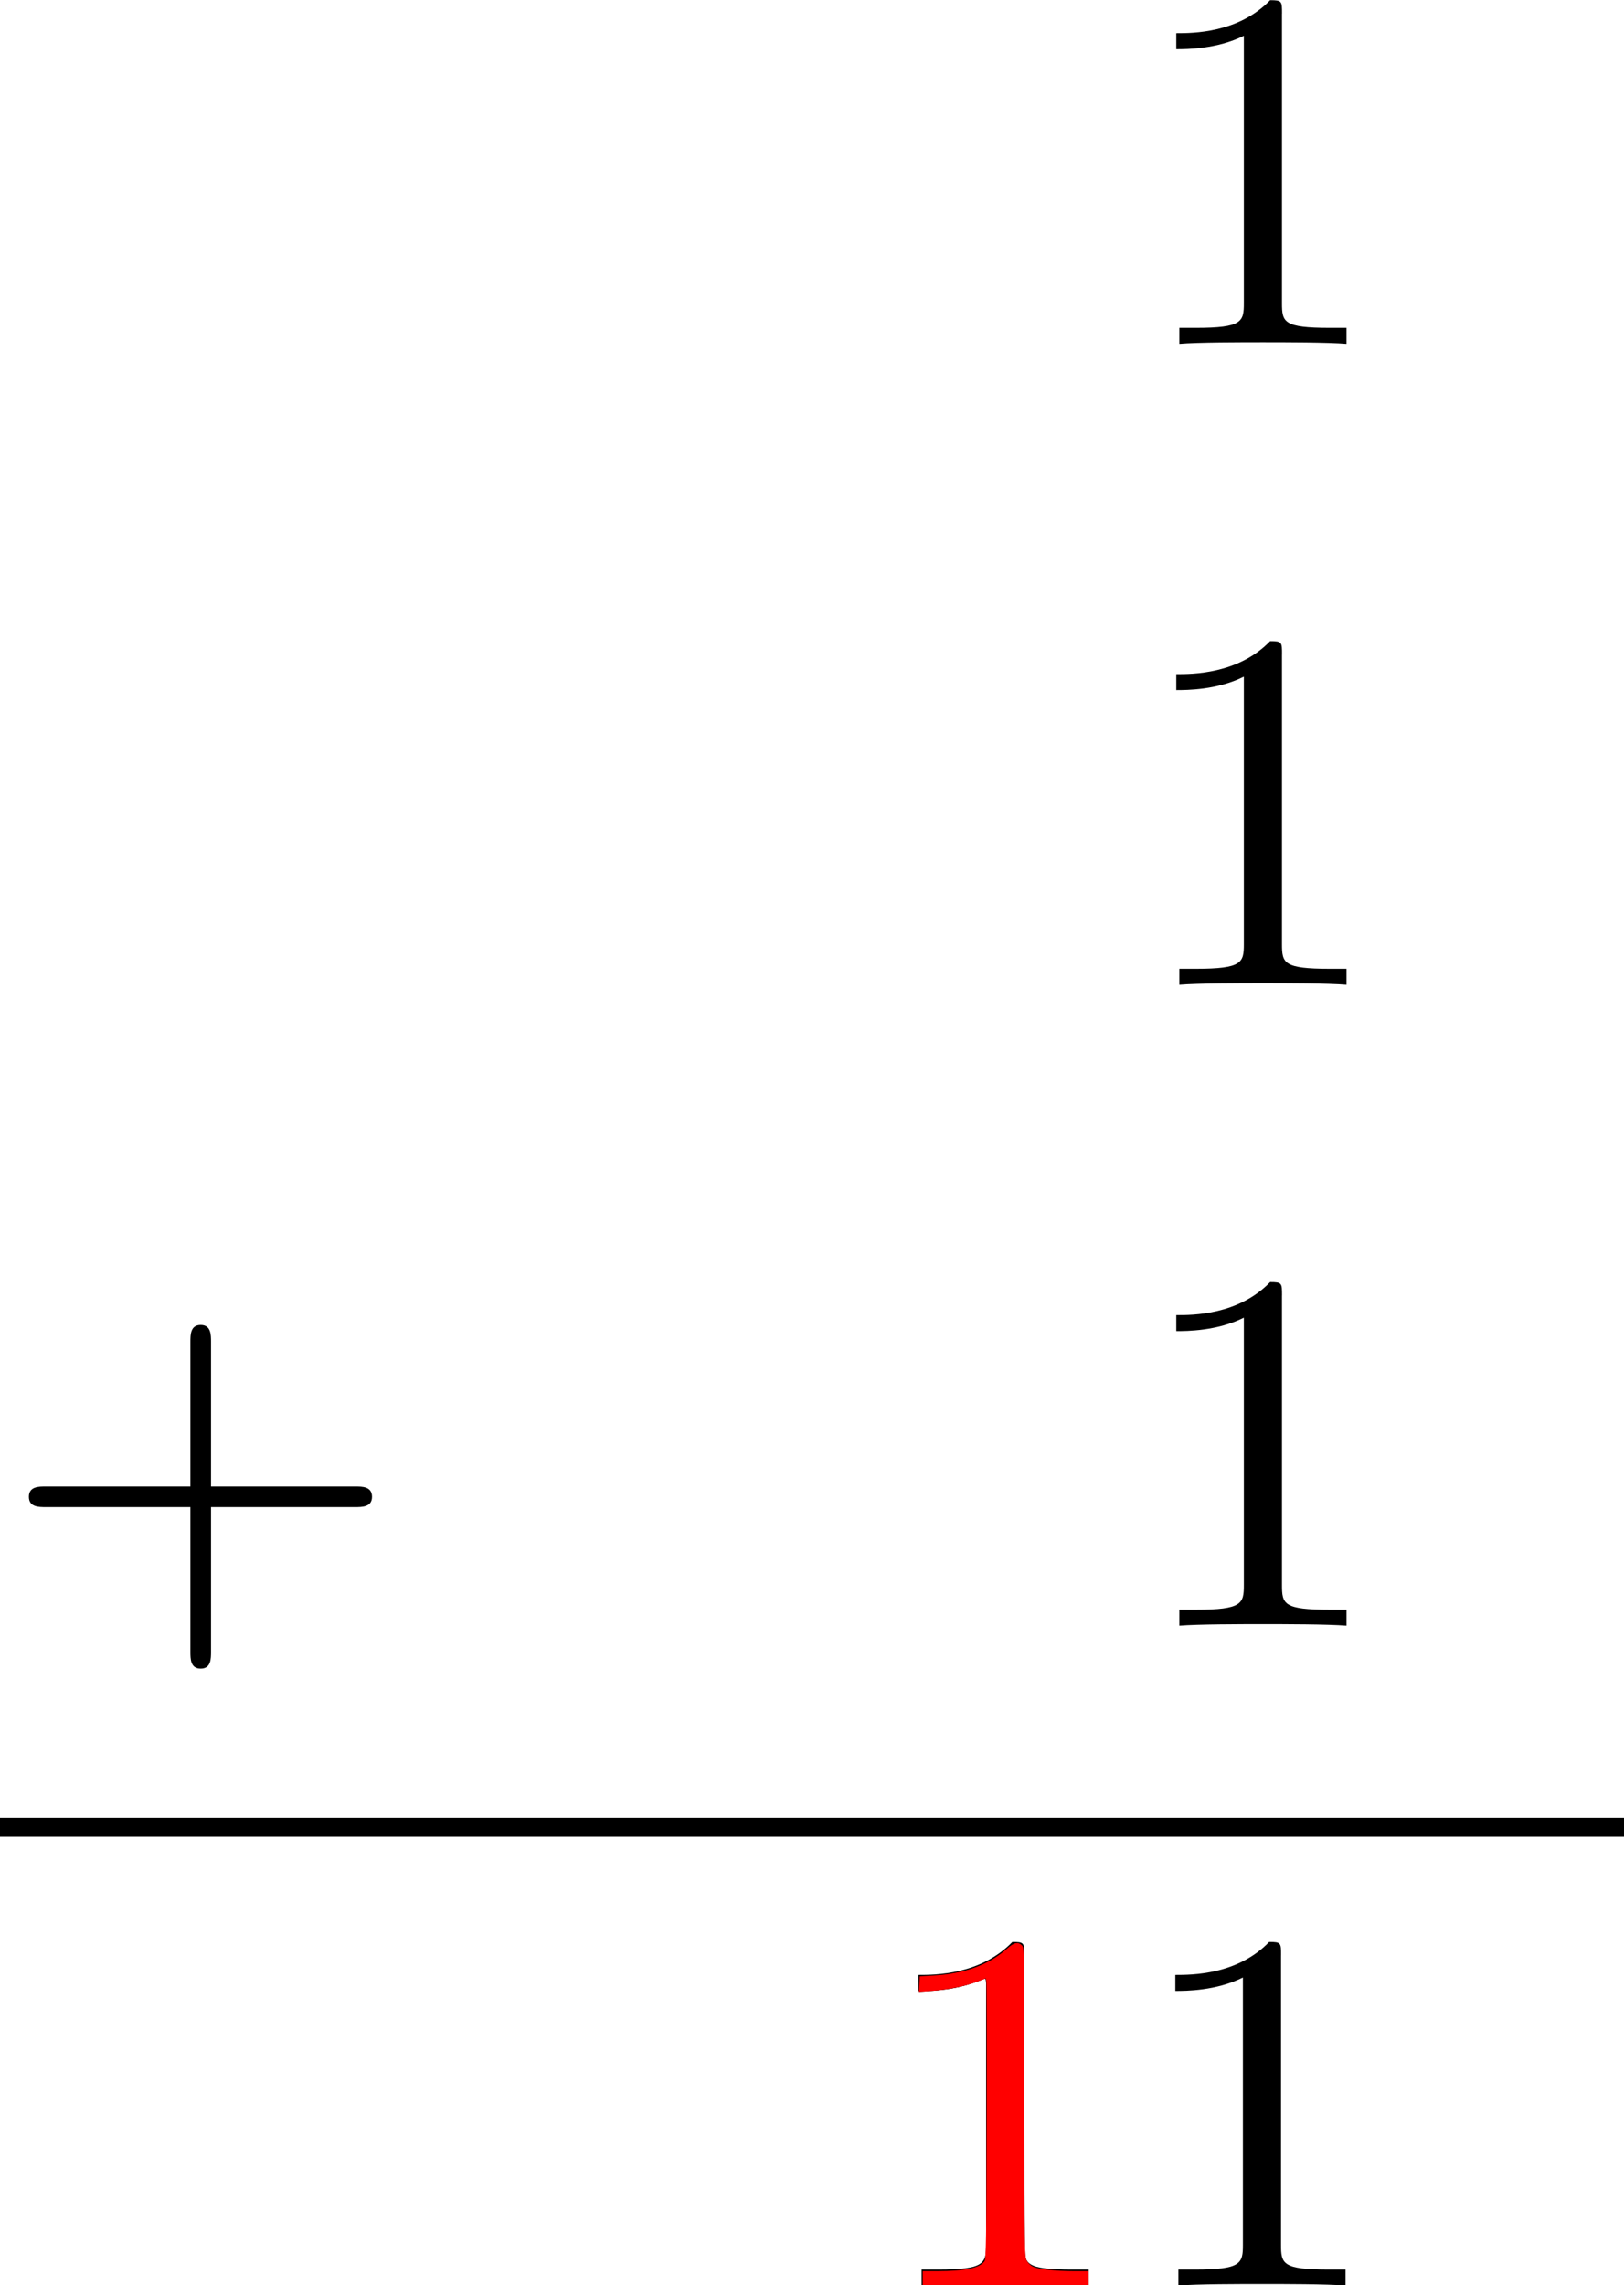 <?xml version="1.0" encoding="UTF-8" standalone="no"?>
<!-- This file was generated by dvisvgm 1.15.1 -->

<svg
   xmlns:dc="http://purl.org/dc/elements/1.1/"
   xmlns:cc="http://creativecommons.org/ns#"
   xmlns:rdf="http://www.w3.org/1999/02/22-rdf-syntax-ns#"
   xmlns:svg="http://www.w3.org/2000/svg"
   xmlns="http://www.w3.org/2000/svg"
   xmlns:xlink="http://www.w3.org/1999/xlink"
   xmlns:sodipodi="http://sodipodi.sourceforge.net/DTD/sodipodi-0.dtd"
   xmlns:inkscape="http://www.inkscape.org/namespaces/inkscape"
   height="60.616pt"
   version="1.1"
   viewBox="1872.02 1485.43 34.338 48.312"
   width="43.083pt"
   id="svg23"
   sodipodi:docname="bin-5.svg"
   inkscape:version="0.92.4 5da689c313, 2019-01-14">
  <sodipodi:namedview
     pagecolor="#ffffff"
     bordercolor="#666666"
     borderopacity="1"
     objecttolerance="10"
     gridtolerance="10"
     guidetolerance="10"
     inkscape:pageopacity="0"
     inkscape:pageshadow="2"
     inkscape:window-width="3836"
     inkscape:window-height="2112"
     id="namedview25"
     showgrid="false"
     inkscape:zoom="11.680123"
     inkscape:cx="42.189315"
     inkscape:cy="38.79298"
     inkscape:window-x="1922"
     inkscape:window-y="46"
     inkscape:window-maximized="1"
     inkscape:current-layer="svg23" />
  <defs
     id="defs4">
    <path
       d="m4.462 -2.509h3.044c0.153 0 0.36 0 0.36 -0.218s-0.207 -0.218 -0.36 -0.218h-3.044v-3.055c0 -0.153 0 -0.36 -0.218 -0.36s-0.218 0.207 -0.218 0.36v3.055h-3.055c-0.153 0 -0.36 0 -0.36 0.218s0.207 0.218 0.36 0.218h3.055v3.055c0 0.153 0 0.36 0.218 0.36s0.218 -0.207 0.218 -0.36v-3.055z"
       id="g0-43" />
    <path
       d="m3.207 -6.982c0 -0.262 0 -0.284 -0.251 -0.284c-0.676 0.698 -1.636 0.698 -1.985 0.698v0.338c0.218 0 0.862 0 1.429 -0.284v5.651c0 0.393 -0.033 0.524 -1.015 0.524h-0.349v0.338c0.382 -0.033 1.331 -0.033 1.767 -0.033s1.385 0 1.767 0.033v-0.338h-0.349c-0.982 0 -1.015 -0.12 -1.015 -0.524v-6.12z"
       id="g0-49" />
  </defs>
  <g
     id="page1">
    <!--start 1872.02 1513.24 -->
    <use
       x="1895.92"
       xlink:href="#g0-49"
       y="1492.7"
       id="use6" />
    <use
       x="1895.92"
       xlink:href="#g0-49"
       y="1506.25"
       id="use8" />
    <use
       x="1872.02"
       xlink:href="#g0-43"
       y="1519.8"
       id="use10" />
    <use
       x="1895.92"
       xlink:href="#g0-49"
       y="1519.8"
       id="use12" />
    <rect
       height="0.399"
       width="34.338"
       x="1872.02"
       y="1523.86"
       id="rect14" />
    <use
       x="1890.47"
       xlink:href="#g0-49"
       y="1533.75"
       id="use16" />
    <use
       x="1895.9"
       xlink:href="#g0-49"
       y="1533.75"
       id="use18" />
    <!--bbox 1872.02 1485.43 34.3379 48.3115 -->
  </g>
  <script
     type="text/ecmascript"
     id="script21">if(window.parent.postMessage)window.parent.postMessage(&quot;25.72298|43.08333|60.61584|&quot;+window.location,&quot;*&quot;);</script>
  <path
     style="stroke-width:0.043"
     d="m 32.625,80.538 v -0.246 h 0.547 c 1.06,0 1.54,-0.118 1.661,-0.408 0.052,-0.123 0.061,-0.904 0.061,-5.053 0,-4.657 -0.004,-4.906 -0.075,-4.877 -0.636,0.258 -1.188,0.384 -1.886,0.431 l -0.441,0.03 0.013,-0.273 0.013,-0.273 0.535,-0.029 c 0.627,-0.034 1.201,-0.168 1.689,-0.394 0.347,-0.16 0.786,-0.454 0.962,-0.642 0.126,-0.135 0.311,-0.147 0.431,-0.026 0.085,0.085 0.086,0.143 0.086,5.554 1.59e-4,5.41 0.001,5.47 0.087,5.61 0.048,0.078 0.15,0.168 0.229,0.201 0.211,0.088 0.788,0.149 1.406,0.149 h 0.547 v 0.246 0.246 h -2.932 -2.932 z"
     id="path29"
     inkscape:connector-curvature="0"
     transform="matrix(0.598,0,0,0.598,1872.02,1485.43)" />
  <path
     style="stroke-width:0.043;fill:#ff0000"
     d="m 32.625,80.538 v -0.246 h 0.526 c 0.959,0 1.502,-0.115 1.658,-0.352 0.056,-0.085 0.066,-0.723 0.076,-4.956 0.007,-2.672 0.002,-4.9 -0.01,-4.951 l -0.022,-0.092 -0.313,0.121 c -0.398,0.155 -1.043,0.284 -1.606,0.322 l -0.441,0.03 0.013,-0.273 0.013,-0.273 0.492,-0.028 c 1.085,-0.062 1.968,-0.386 2.599,-0.954 0.241,-0.217 0.388,-0.247 0.525,-0.109 0.085,0.085 0.086,0.143 0.086,5.533 6.4e-5,5.1 0.005,5.457 0.075,5.597 0.043,0.087 0.138,0.181 0.225,0.223 0.195,0.095 0.786,0.161 1.445,0.162 l 0.524,3.51e-4 v 0.246 0.246 H 35.558 32.625 Z"
     id="path31"
     inkscape:connector-curvature="0"
     transform="matrix(0.598,0,0,0.598,1872.02,1485.43)" />
</svg>

